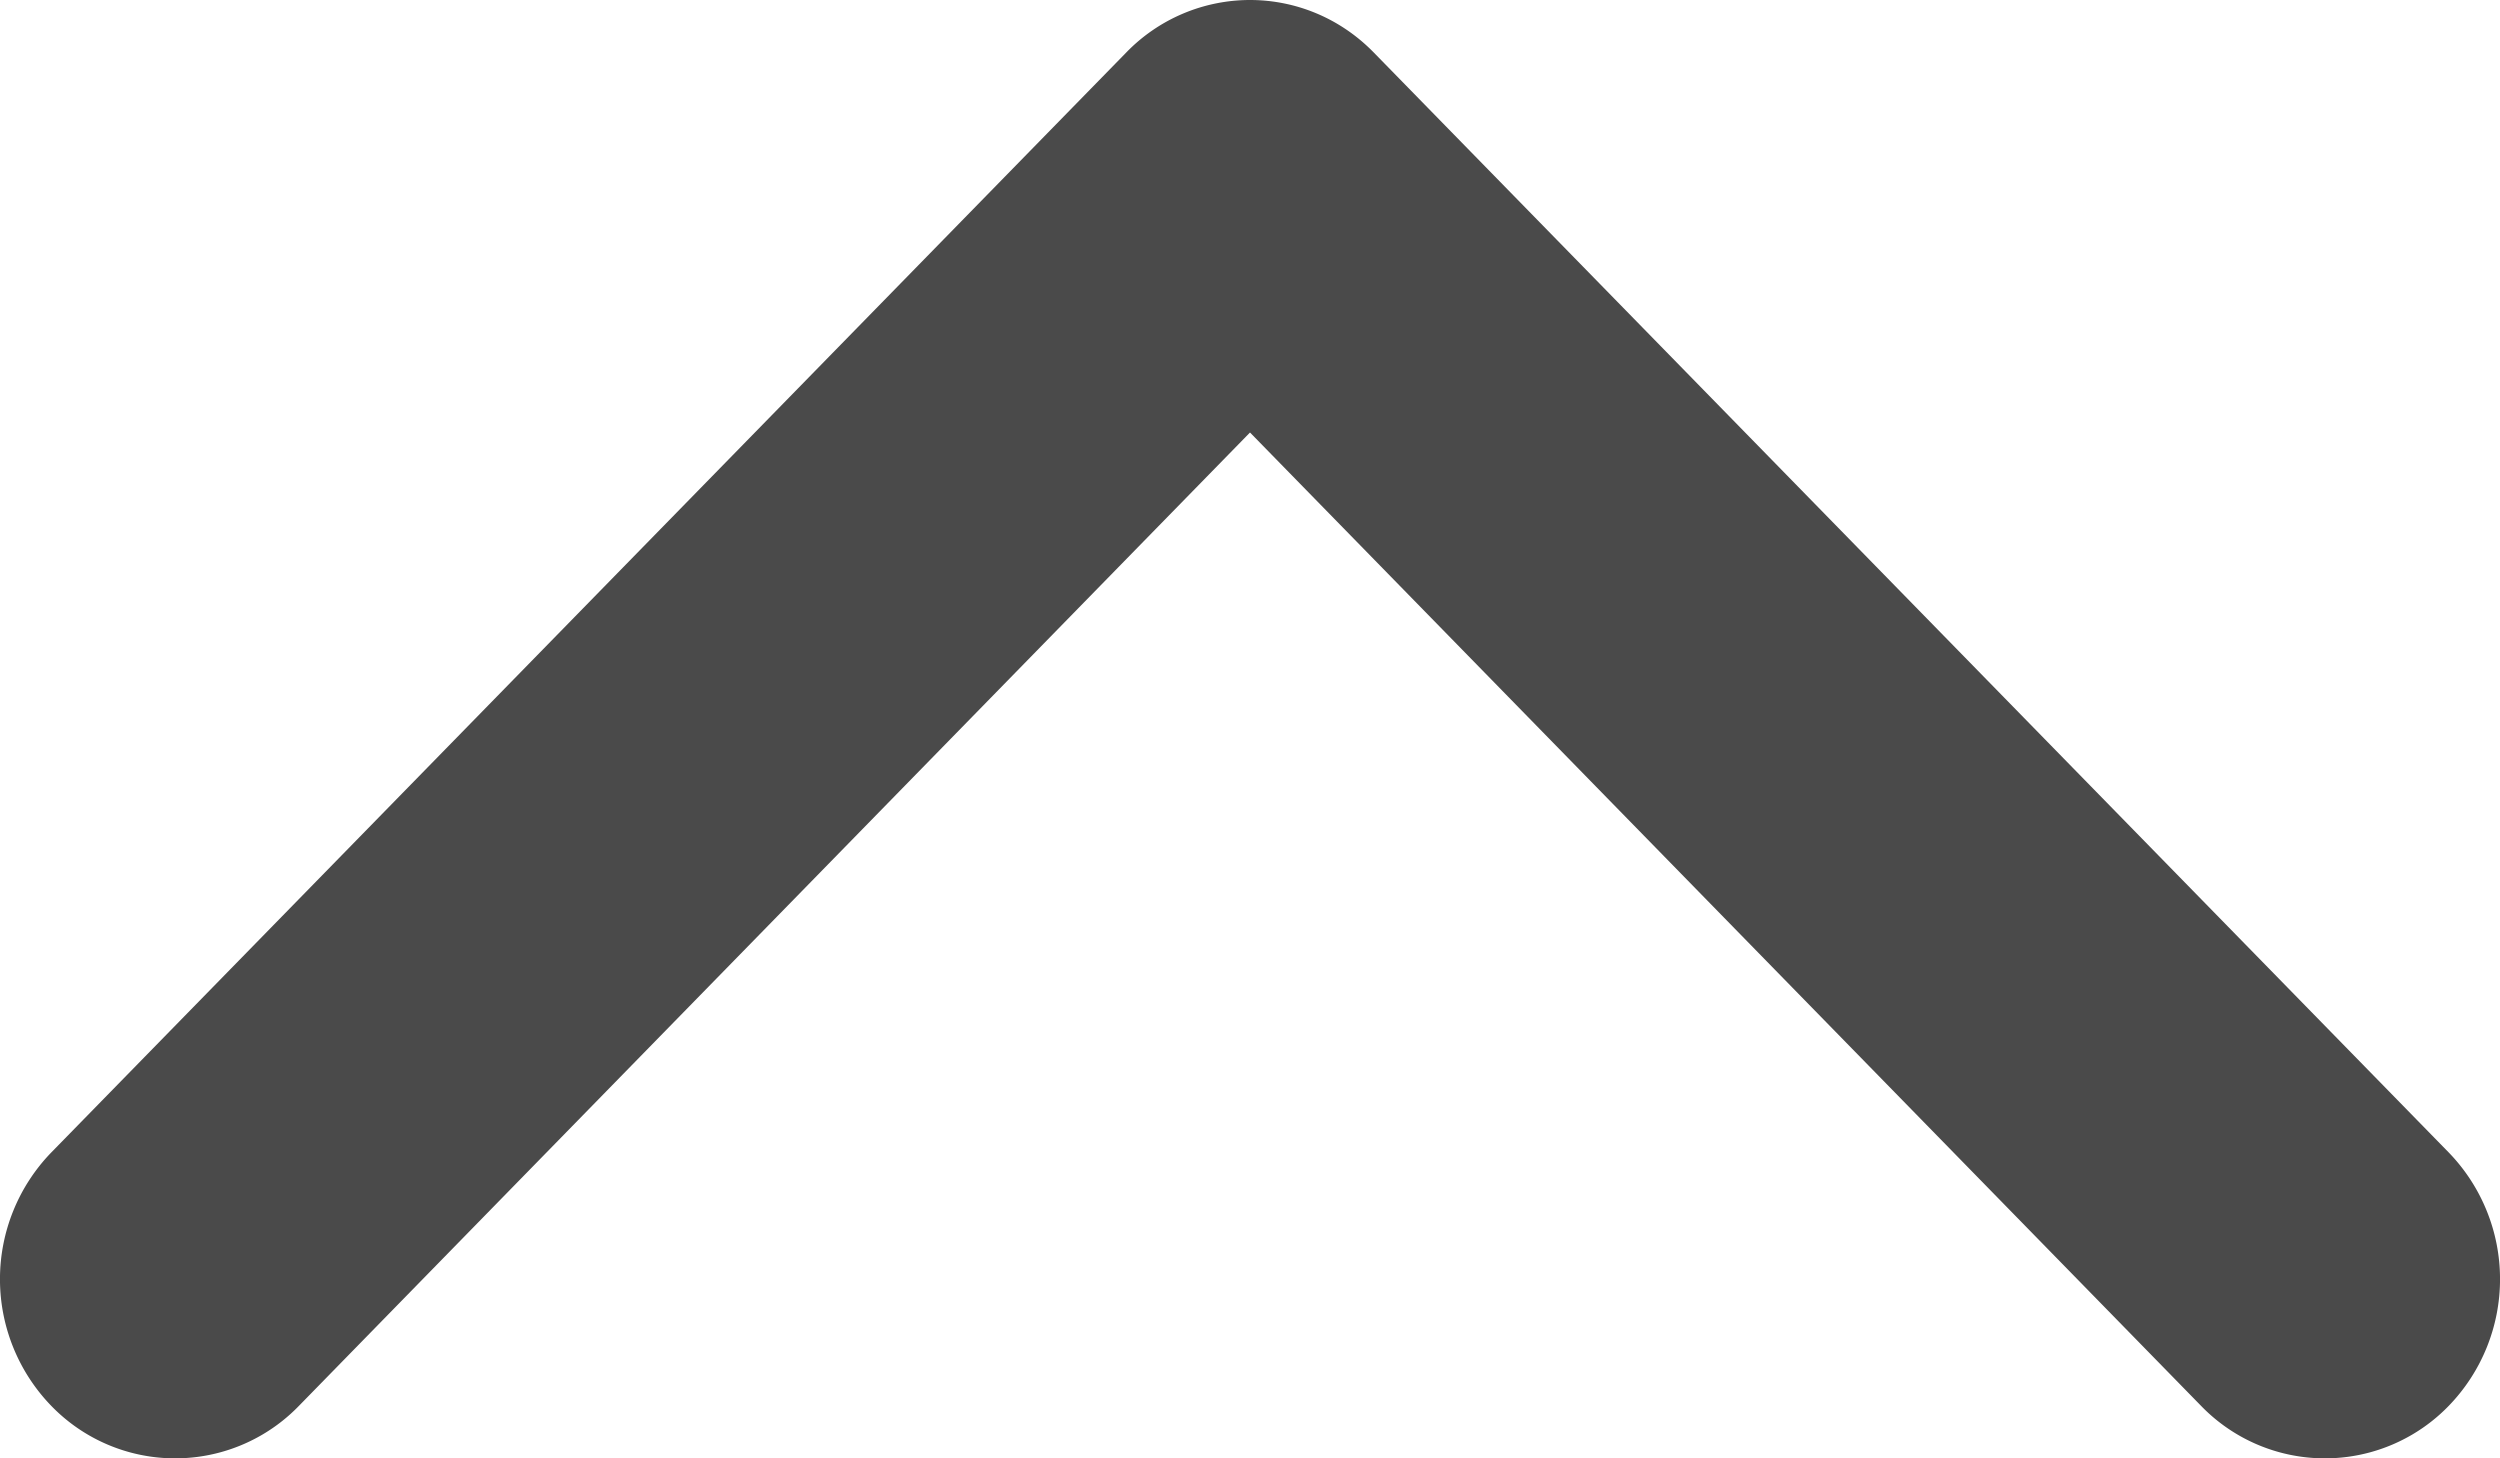 <svg xmlns="http://www.w3.org/2000/svg" width="12" height="7" viewBox="0 0 12 7">
    <path fill="#4A4A4A" fill-rule="nonzero" d="M6 0c.215 0 .43.084.594.252l5.16 5.28a.874.874 0 0 1 0 1.216.827.827 0 0 1-1.189 0L6 2.076 1.435 6.748a.827.827 0 0 1-1.189 0 .874.874 0 0 1 0-1.216l5.16-5.28A.828.828 0 0 1 6 0z"/>
</svg>
